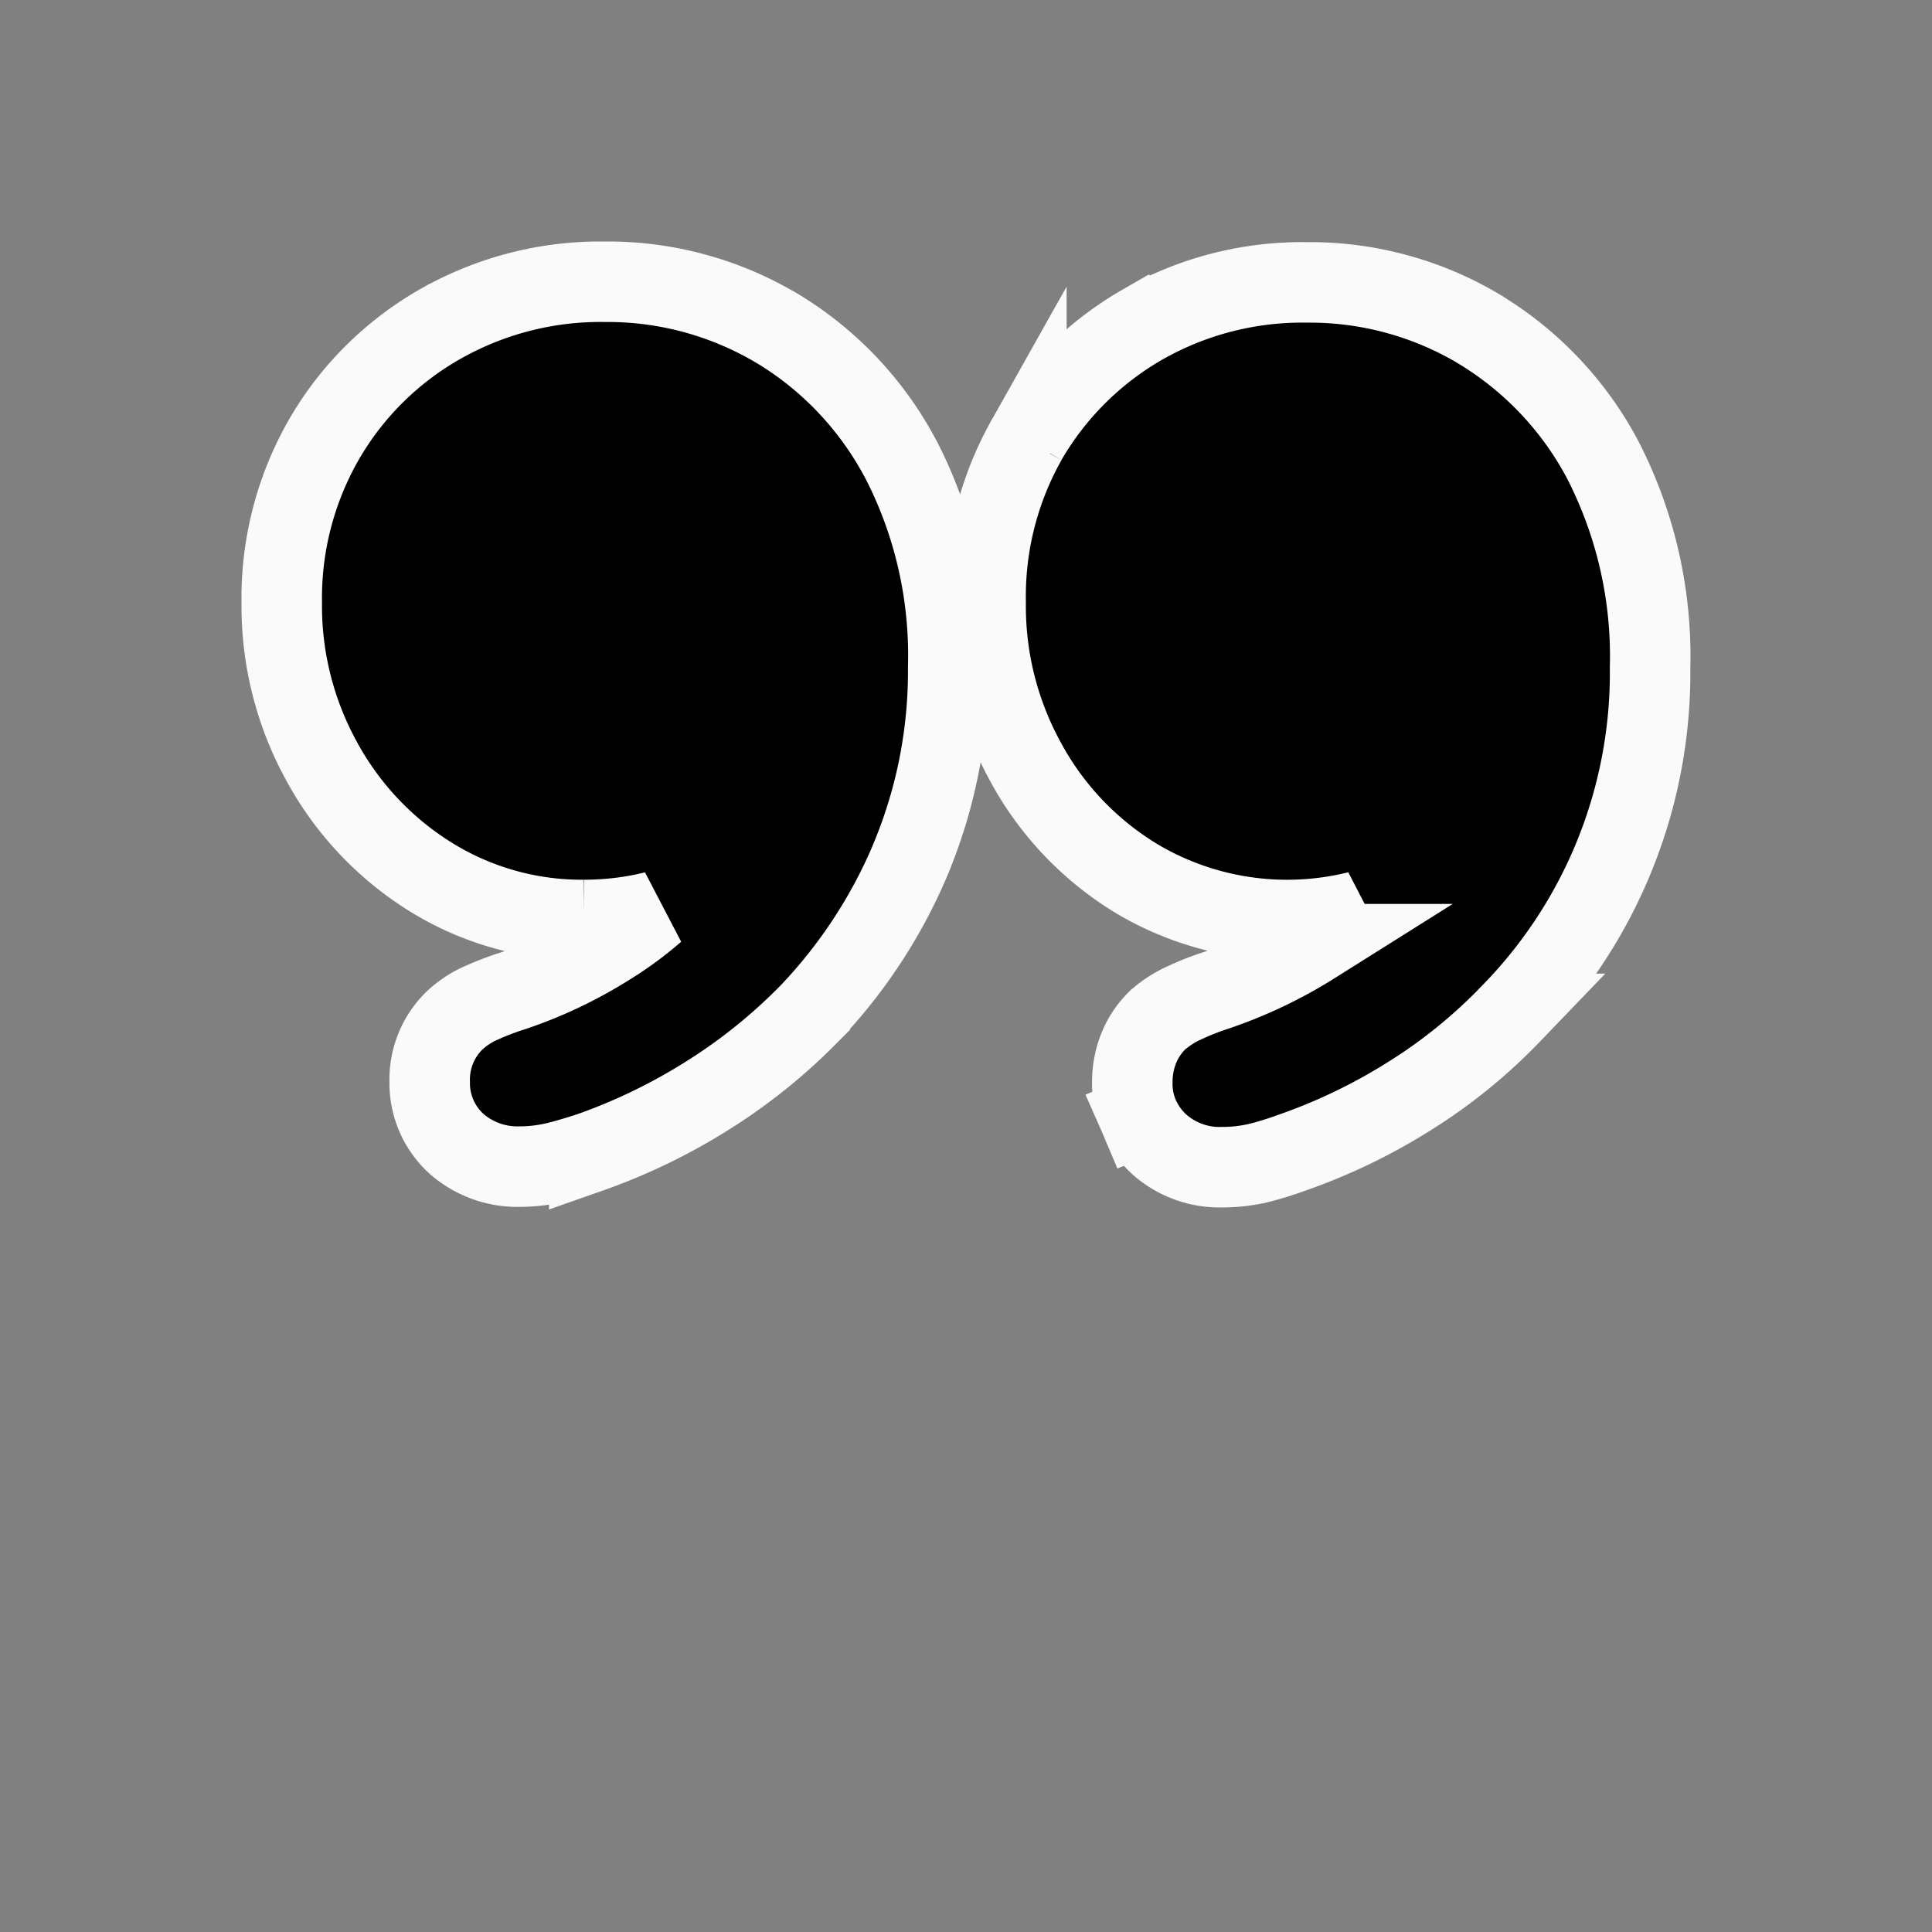<svg width="24" height="24" fill="none" xmlns="http://www.w3.org/2000/svg"><rect width="100%" height="100%" fill="#808080" stroke="none"/><g clip-path="url(#clip0_6988_41354)"><path d="M14.085 10.893l.004.003a3.654 3.654 0 0 0 2.78.425c-.173.15-.358.285-.553.405l-.004.003a5.718 5.718 0 0 1-1.227.581c-.123.04-.243.088-.36.142-.117.052-.227.12-.325.203l-.017.014-.016.016a1.02 1.02 0 0 0-.233.367 1.116 1.116 0 0 0-.068.388 1.01 1.01 0 0 0 .08.42l.46-.196-.46.196c.06.136.147.258.257.357l.005.005c.216.188.495.287.78.277.136 0 .27-.014.403-.042l.009-.001.008-.002c.143-.035.285-.078.424-.129a7.15 7.15 0 0 0 1.48-.711c.46-.287.88-.629 1.255-1.019a6.051 6.051 0 0 0 1.731-4.305 5.334 5.334 0 0 0-.569-2.54l-.002-.005a4.176 4.176 0 0 0-1.56-1.661l-.002-.002a4.107 4.107 0 0 0-2.126-.574 4.012 4.012 0 0 0-2.048.525l-.002.001a3.92 3.92 0 0 0-1.436 1.43l-.003.007a3.953 3.953 0 0 0-.506 2.016c-.008.69.163 1.37.495 1.976a3.81 3.81 0 0 0 1.346 1.43zm-6.828.535c.296 0 .59-.035.876-.106-.172.15-.355.285-.548.406l-.004.002a5.522 5.522 0 0 1-1.211.579c-.126.04-.248.086-.368.139a1.187 1.187 0 0 0-.347.221l-.006.006-.007.006a1.024 1.024 0 0 0-.304.761 1.016 1.016 0 0 0 .331.765l.006.005.005.005c.217.185.494.283.779.275.135 0 .27-.015.402-.043h.003c.119-.026.272-.072.442-.125l.007-.003.007-.002a7.258 7.258 0 0 0 1.474-.713 6.87 6.87 0 0 0 1.262-1.017l.005-.005a6.352 6.352 0 0 0 1.25-1.908v-.002a6.05 6.05 0 0 0 .468-2.39 5.31 5.31 0 0 0-.57-2.543l-.002-.003a4.174 4.174 0 0 0-1.558-1.662l-.003-.001A4.107 4.107 0 0 0 7.52 3.5a4.025 4.025 0 0 0-2.05.525h-.001c-.6.342-1.099.836-1.444 1.433l-.001.002A3.953 3.953 0 0 0 3.5 7.486 4.004 4.004 0 0 0 4 9.465a3.858 3.858 0 0 0 1.349 1.428 3.552 3.552 0 0 0 1.909.535z" fill="#000" stroke="#FAFAFA"/></g><defs><clipPath id="clip0_6988_41354"><path fill="#fff" transform="rotate(-180 10.5 8)" d="M0 0h18v13H0z"/></clipPath></defs></svg>
